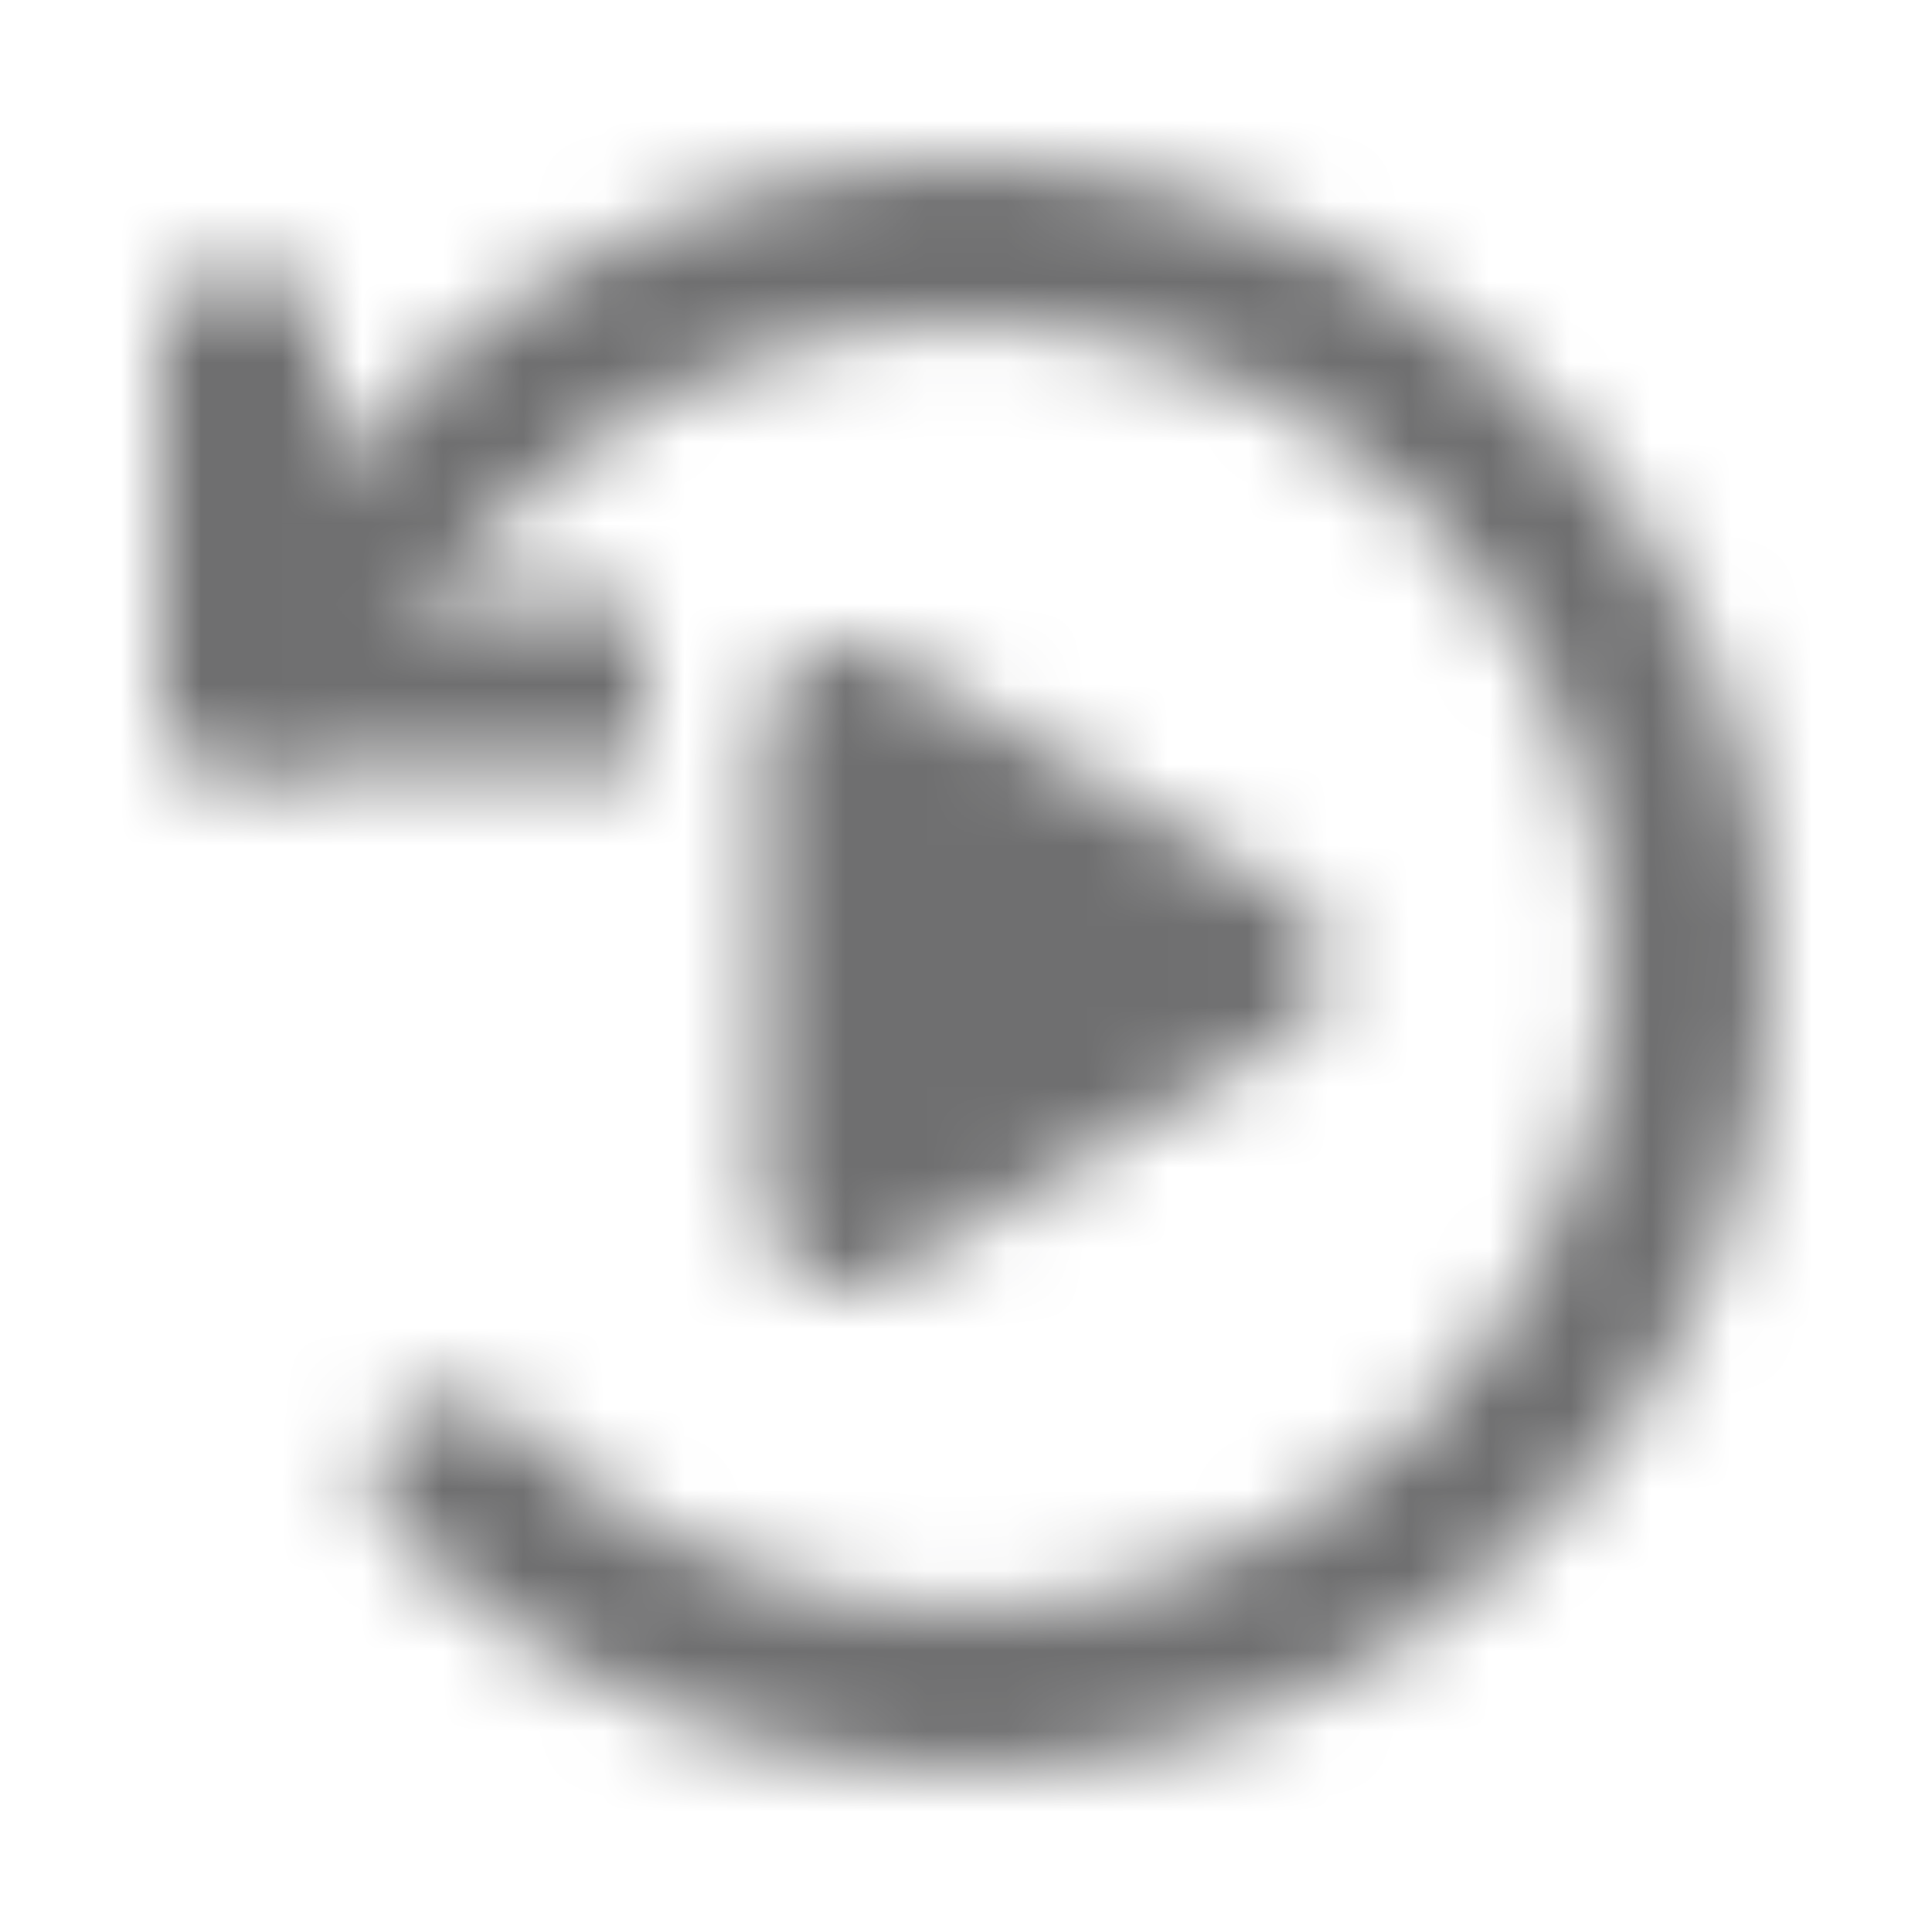 <svg width="24" height="24" viewBox="0 0 24 24" fill="none" xmlns="http://www.w3.org/2000/svg">
<mask id="mask0_3165_22958" style="mask-type:alpha" maskUnits="userSpaceOnUse" x="2" y="2" width="20" height="20">
<path d="M10.5 12V9L13 10.5L15.5 12L13 13.5L10.5 15V12Z" fill="white" stroke="white" stroke-width="2" stroke-linejoin="round"/>
<path d="M5.636 18.364C6.471 19.201 7.463 19.865 8.555 20.317C9.647 20.77 10.818 21.002 12 21C16.971 21 21 16.971 21 12C21 7.029 16.971 3 12 3C9.515 3 7.265 4.008 5.636 5.636C4.807 6.465 3 8.5 3 8.5" stroke="white" stroke-width="2" stroke-linecap="round" stroke-linejoin="round"/>
<path d="M3 4.5V8.5H7" stroke="white" stroke-width="2" stroke-linecap="square" stroke-linejoin="round"/>
</mask>
<g mask="url(#mask0_3165_22958)">
<path d="M0 0H24V24H0V0Z" fill="#6F6F70"/>
</g>
</svg>

